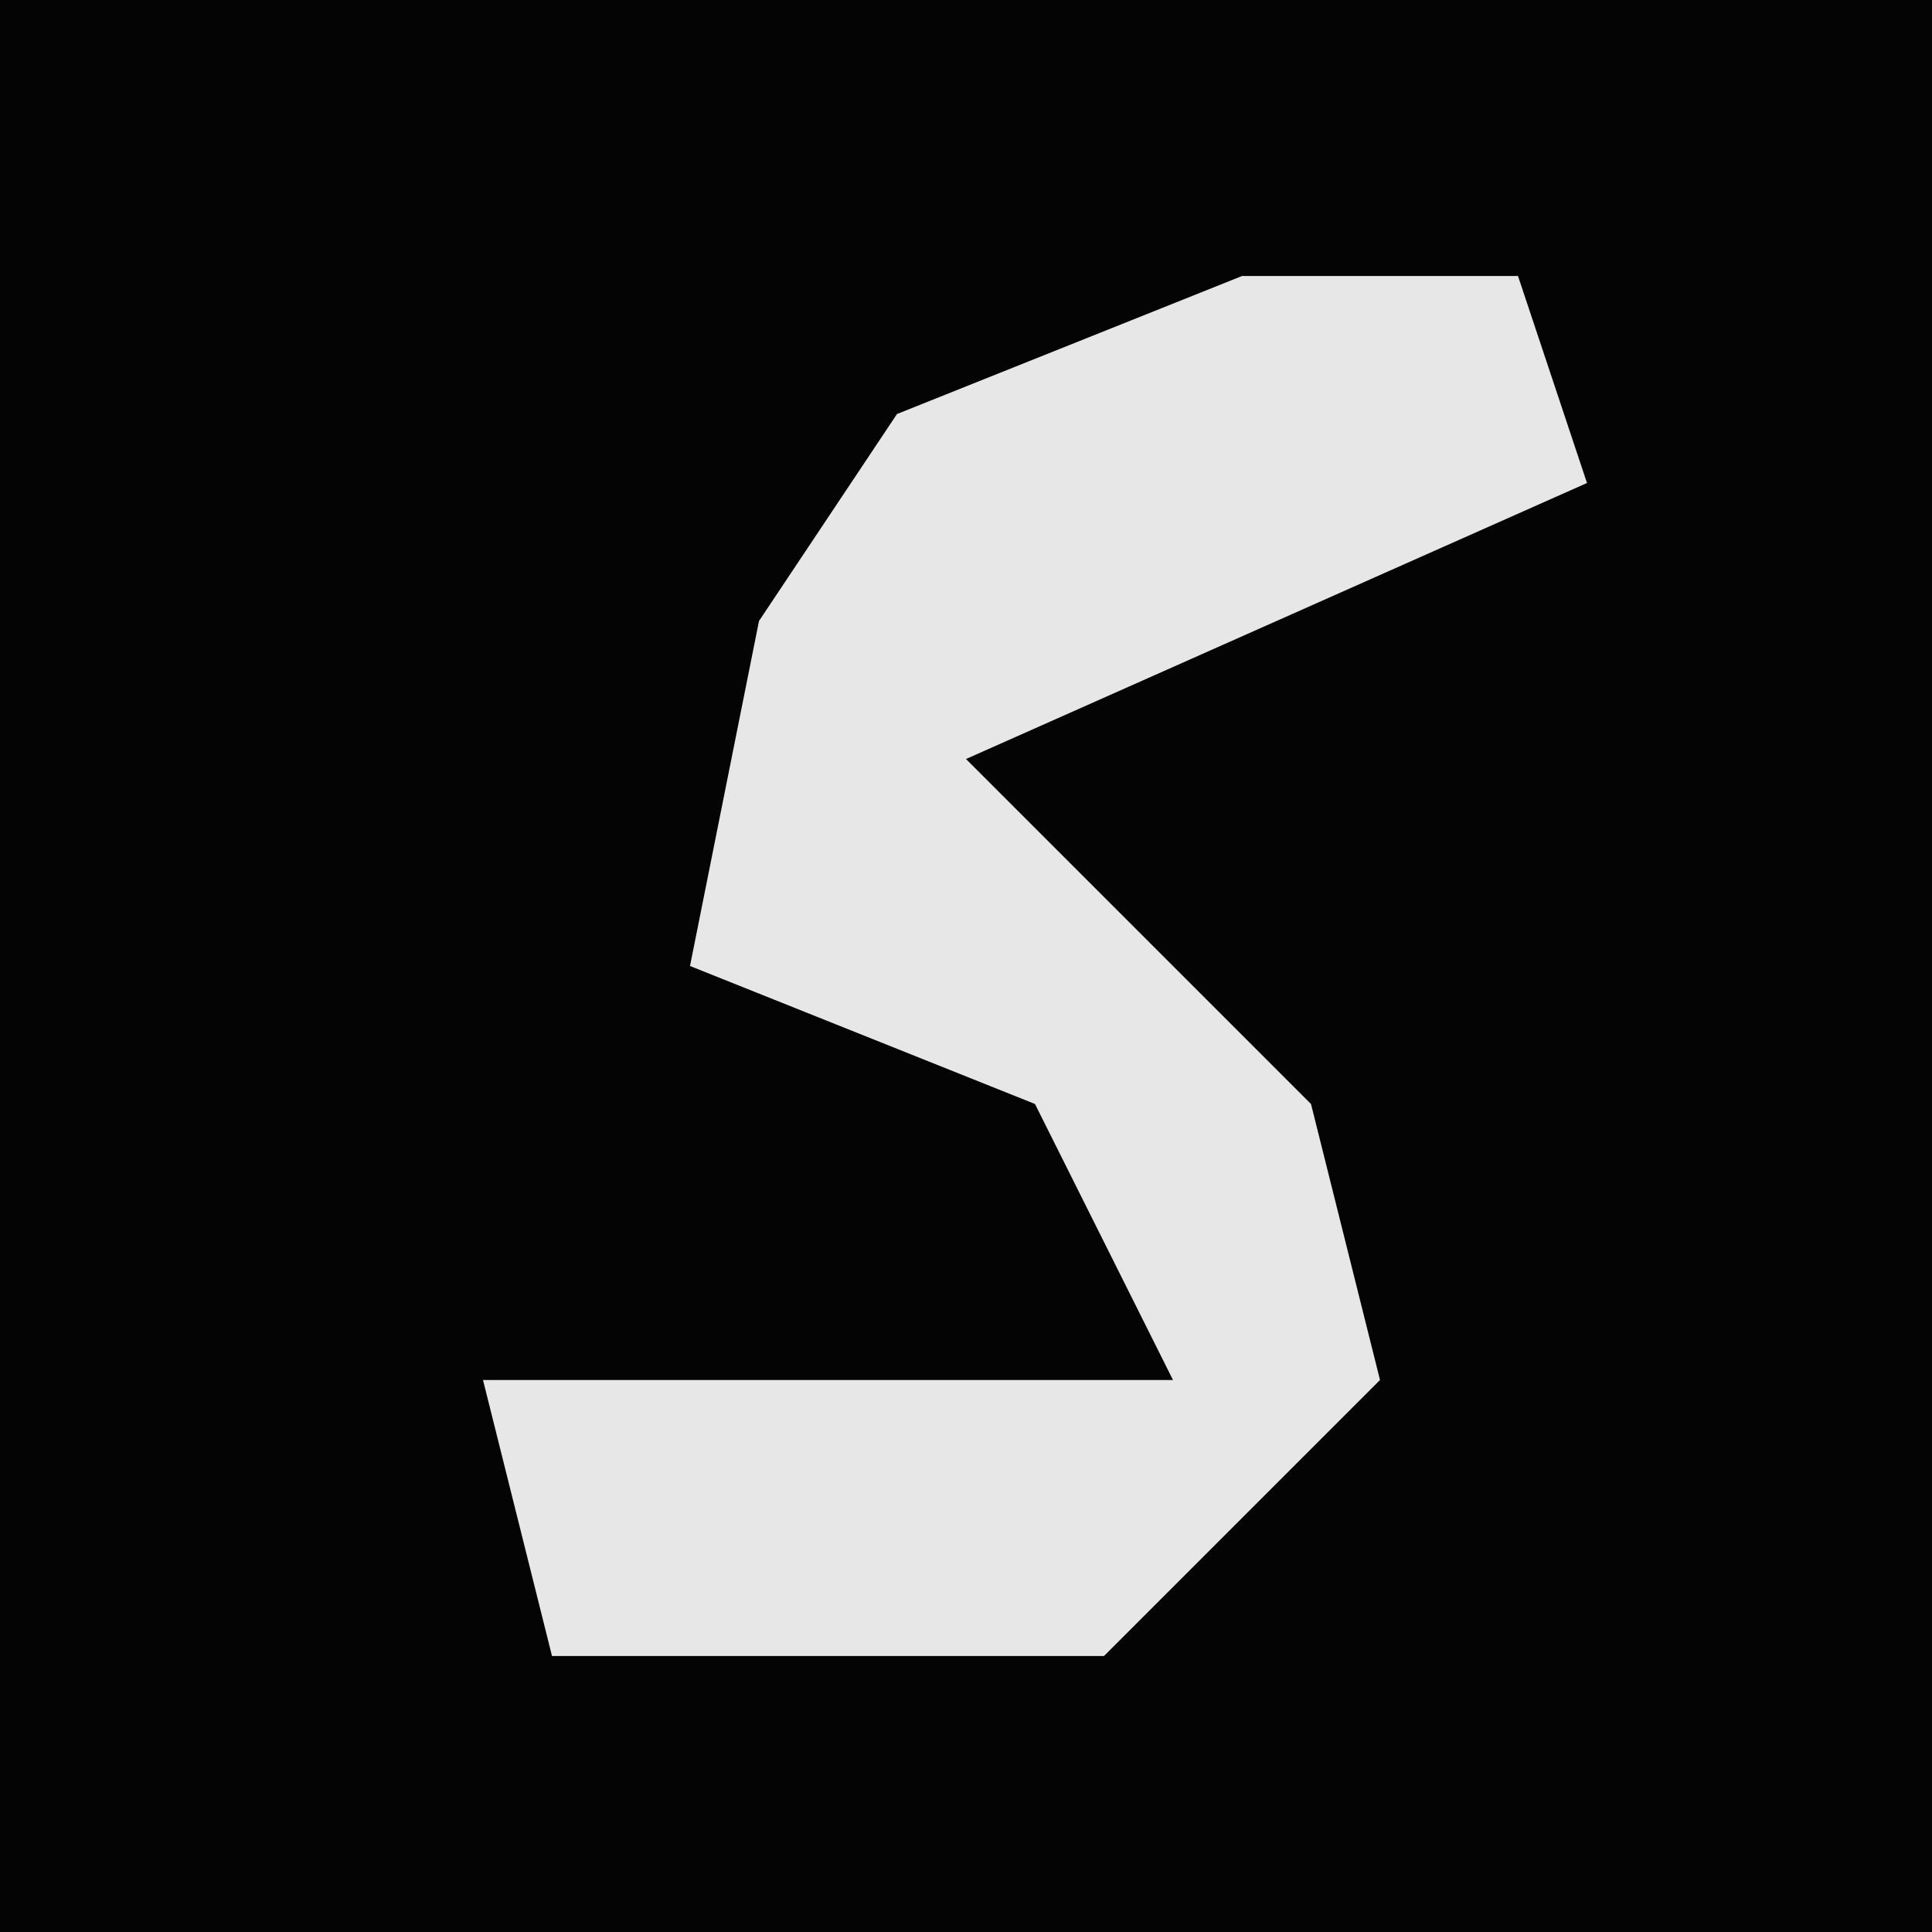 <?xml version="1.0" encoding="UTF-8"?>
<svg version="1.1" xmlns="http://www.w3.org/2000/svg" width="28" height="28">
<path d="M0,0 L28,0 L28,28 L0,28 Z " fill="#040404" transform="translate(0,0)"/>
<path d="M0,0 L4,0 L5,3 L-4,7 L1,12 L2,16 L-2,20 L-10,20 L-11,16 L-1,16 L-3,12 L-8,10 L-7,5 L-5,2 Z " fill="#E7E7E7" transform="translate(18,4)"/>
</svg>
